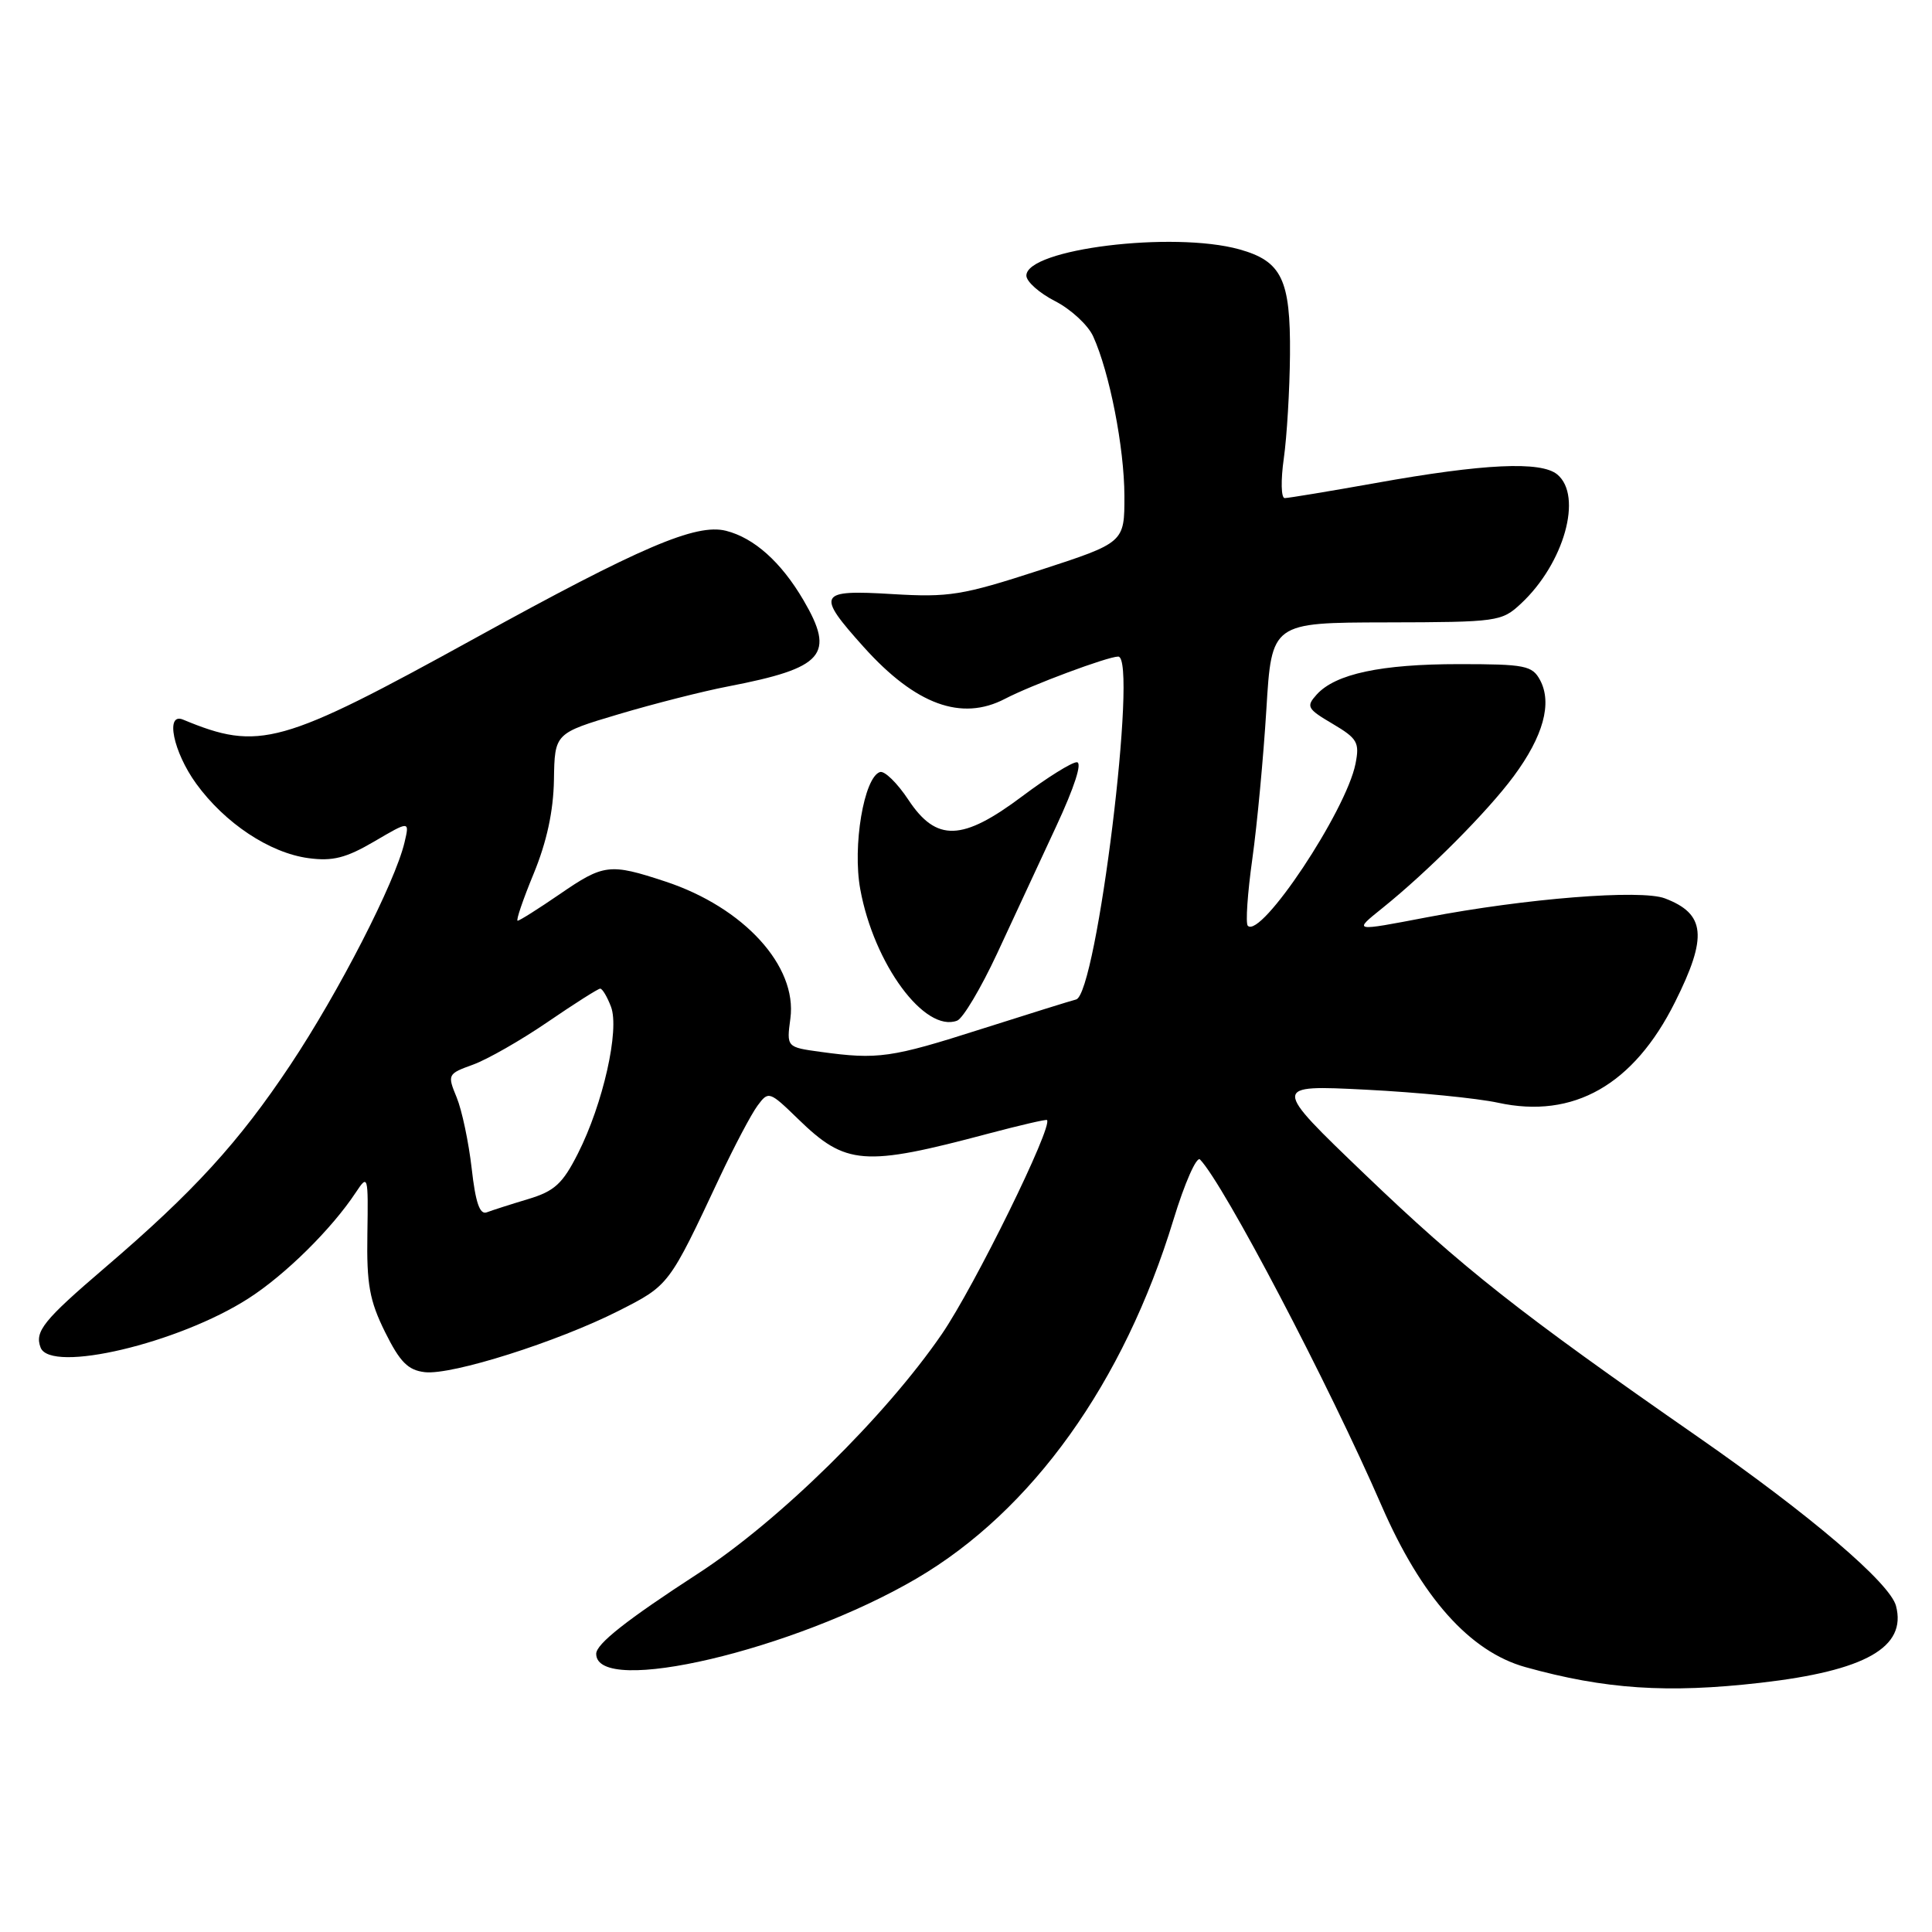 <?xml version="1.0" encoding="UTF-8" standalone="no"?>
<!DOCTYPE svg PUBLIC "-//W3C//DTD SVG 1.1//EN" "http://www.w3.org/Graphics/SVG/1.1/DTD/svg11.dtd" >
<svg xmlns="http://www.w3.org/2000/svg" xmlns:xlink="http://www.w3.org/1999/xlink" version="1.1" viewBox="0 0 256 256">
 <g >
 <path fill="currentColor"
d=" M 233.26 222.98 C 247.18 221.39 252.67 218.27 251.23 212.79 C 250.44 209.77 239.86 200.74 224.96 190.38 C 201.29 173.93 193.80 168.02 180.88 155.63 C 168.50 143.76 168.50 143.76 181.00 144.39 C 187.88 144.74 195.75 145.52 198.51 146.12 C 208.50 148.29 216.47 143.76 221.95 132.78 C 226.29 124.11 225.99 121.09 220.61 119.04 C 217.42 117.83 202.18 119.04 189.06 121.55 C 179.23 123.43 179.29 123.45 183.17 120.33 C 189.24 115.45 197.09 107.56 200.57 102.86 C 204.50 97.55 205.70 93.18 204.07 90.12 C 203.03 88.19 202.09 88.00 193.33 88.00 C 182.99 88.00 176.95 89.29 174.47 92.03 C 173.04 93.62 173.20 93.92 176.58 95.91 C 179.87 97.86 180.17 98.38 179.61 101.21 C 178.36 107.47 167.09 124.42 165.34 122.67 C 165.03 122.36 165.30 118.37 165.94 113.81 C 166.58 109.24 167.41 100.33 167.80 94.00 C 168.50 82.50 168.50 82.50 183.70 82.47 C 198.47 82.44 198.98 82.37 201.55 79.97 C 207.25 74.65 209.76 65.71 206.35 62.87 C 204.19 61.08 196.63 61.43 182.30 64.00 C 176.14 65.10 170.70 66.00 170.23 66.00 C 169.75 66.00 169.70 63.64 170.11 60.75 C 170.52 57.86 170.89 51.66 170.93 46.97 C 171.01 37.03 169.84 34.61 164.22 33.04 C 155.41 30.60 136.00 32.99 136.00 36.52 C 136.00 37.31 137.71 38.83 139.80 39.90 C 141.89 40.97 144.17 43.07 144.85 44.57 C 147.02 49.34 148.97 59.29 148.99 65.70 C 149.00 71.90 149.00 71.90 137.75 75.56 C 127.50 78.89 125.76 79.17 118.25 78.72 C 108.37 78.12 108.09 78.66 114.48 85.77 C 121.33 93.38 127.40 95.60 133.16 92.60 C 136.66 90.77 146.78 87.00 148.17 87.00 C 150.83 87.00 145.32 131.81 142.58 132.44 C 141.99 132.58 136.32 134.35 130.00 136.36 C 118.08 140.17 116.33 140.42 108.75 139.38 C 104.22 138.76 104.22 138.76 104.73 134.95 C 105.66 128.01 98.56 120.23 88.15 116.80 C 80.78 114.37 80.00 114.47 74.14 118.50 C 71.34 120.42 68.84 122.00 68.59 122.00 C 68.34 122.00 69.30 119.19 70.72 115.75 C 72.45 111.54 73.33 107.49 73.40 103.33 C 73.50 97.16 73.50 97.16 82.00 94.63 C 86.67 93.24 93.20 91.58 96.50 90.95 C 109.18 88.50 110.70 86.76 106.46 79.52 C 103.50 74.47 99.92 71.27 96.19 70.33 C 92.22 69.34 84.91 72.46 62.97 84.55 C 37.18 98.76 34.36 99.55 24.25 95.35 C 21.87 94.37 22.96 99.64 25.99 103.83 C 29.80 109.08 35.73 113.02 40.88 113.71 C 44.08 114.14 45.85 113.69 49.59 111.50 C 54.28 108.75 54.28 108.75 53.60 111.63 C 52.34 116.95 44.91 131.43 38.49 141.08 C 31.65 151.36 25.66 157.92 13.91 167.97 C 5.75 174.95 4.57 176.43 5.38 178.56 C 6.71 182.00 23.66 178.00 32.92 172.05 C 37.79 168.93 43.95 162.85 47.15 158.00 C 48.76 155.57 48.80 155.74 48.68 163.50 C 48.57 170.17 48.96 172.33 51.02 176.50 C 53.00 180.49 54.06 181.56 56.30 181.82 C 59.88 182.23 73.86 177.80 82.00 173.68 C 88.67 170.29 88.63 170.35 95.36 156.00 C 97.30 151.88 99.56 147.60 100.38 146.50 C 101.83 144.54 101.95 144.58 105.74 148.26 C 112.08 154.43 114.45 154.61 131.00 150.20 C 135.12 149.11 138.60 148.30 138.73 148.41 C 139.57 149.19 129.13 170.45 124.80 176.77 C 117.31 187.69 103.20 201.56 92.50 208.50 C 83.03 214.65 79.00 217.83 79.00 219.14 C 79.00 224.82 105.25 218.65 121.45 209.16 C 136.77 200.18 148.90 183.24 155.49 161.62 C 156.97 156.76 158.56 153.17 159.01 153.64 C 162.17 156.91 176.07 183.40 183.06 199.50 C 188.35 211.66 194.75 218.84 202.12 220.90 C 212.67 223.84 220.94 224.39 233.26 222.98 Z  M 132.12 126.35 C 134.25 121.76 137.78 114.17 139.95 109.50 C 142.38 104.28 143.44 101.00 142.68 101.00 C 142.01 101.00 138.77 103.02 135.48 105.49 C 127.50 111.48 124.08 111.59 120.36 105.97 C 118.89 103.75 117.20 102.10 116.60 102.30 C 114.48 102.99 112.94 112.12 113.99 117.83 C 115.80 127.75 122.54 136.88 126.83 135.24 C 127.60 134.94 129.98 130.94 132.12 126.35 Z  M 62.50 154.82 C 62.10 151.34 61.21 147.11 60.51 145.41 C 59.26 142.38 59.31 142.29 62.68 141.07 C 64.58 140.38 69.03 137.84 72.58 135.41 C 76.12 132.99 79.25 131.00 79.53 131.00 C 79.82 131.00 80.46 132.08 80.96 133.40 C 82.12 136.45 79.91 146.27 76.58 152.84 C 74.55 156.86 73.47 157.84 69.97 158.89 C 67.67 159.58 65.21 160.37 64.50 160.64 C 63.57 160.99 63.01 159.36 62.50 154.82 Z "/>
</g>
</svg>